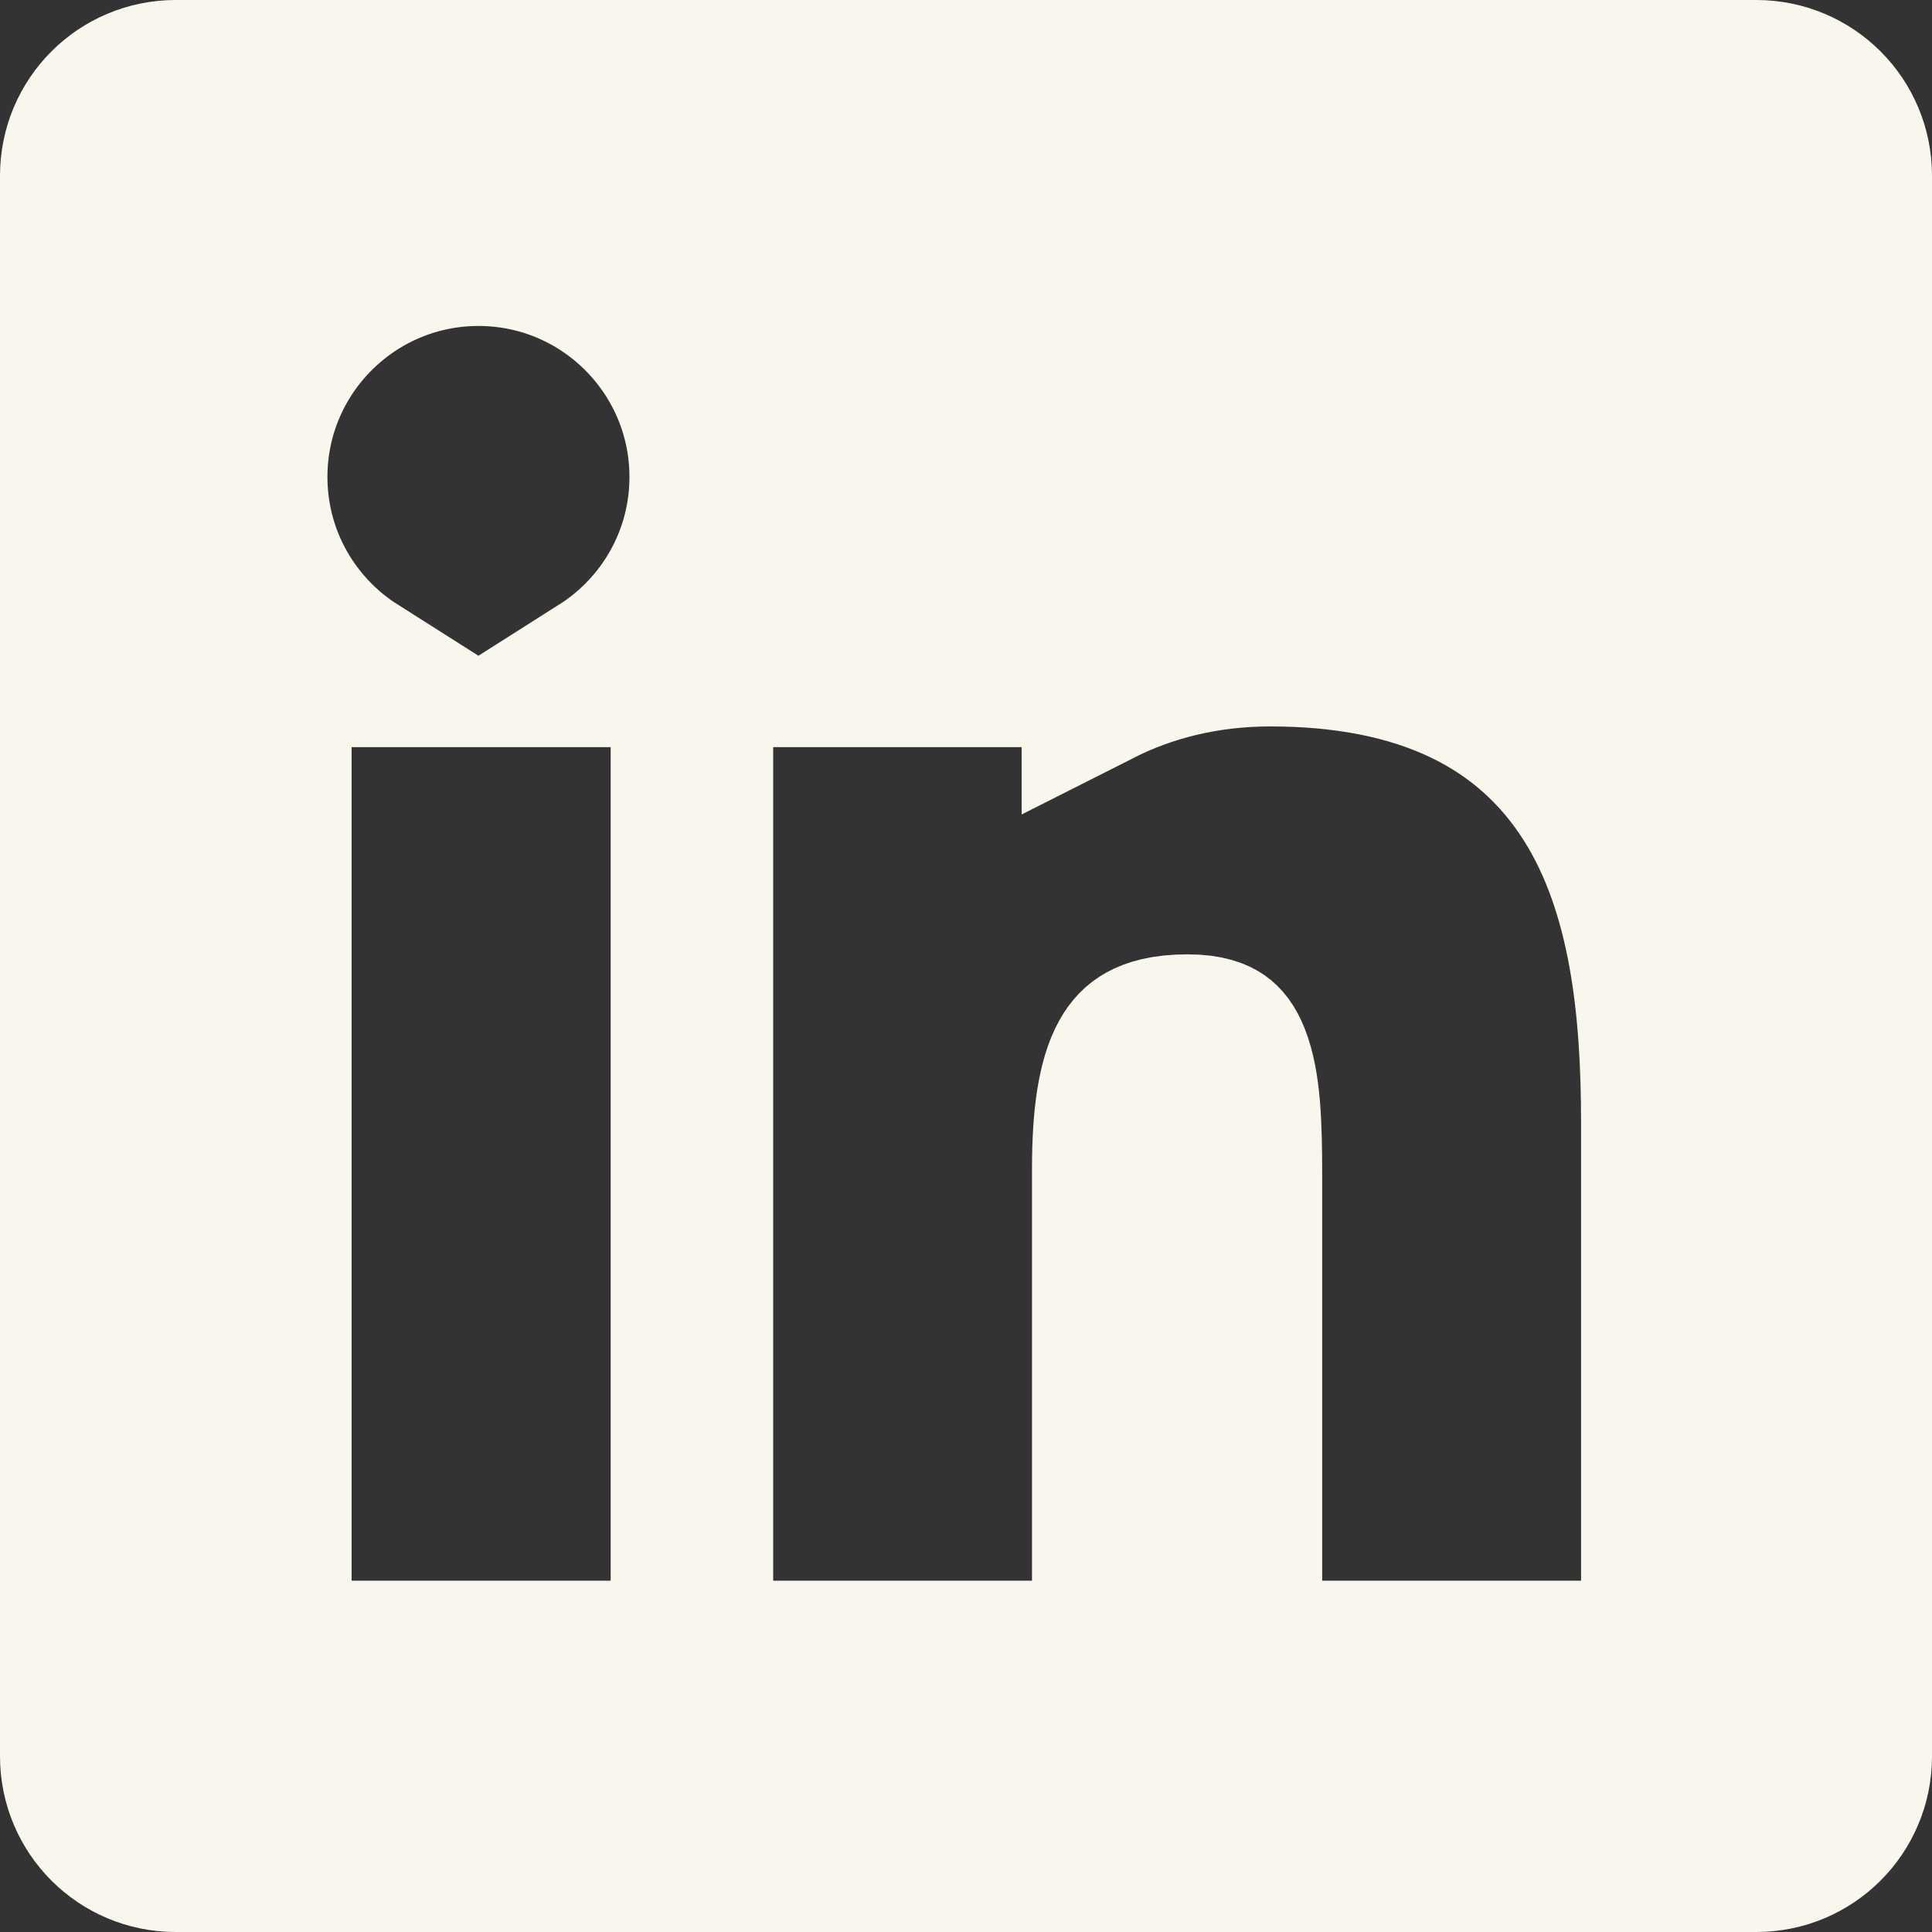 <svg width="25" height="25" viewBox="0 0 25 25" xmlns="http://www.w3.org/2000/svg">
<rect x="0" y="0" width="25" height="25" fill="#333333" stroke="none"/>
<path d="M7.902 21.454H8.902V20.454V9.668V8.668H7.902H7.771C8.597 8.144 9.145 7.221 9.145 6.172C9.145 4.542 7.822 3.218 6.192 3.218C4.561 3.218 3.237 4.541 3.237 6.172C3.237 7.221 3.785 8.144 4.611 8.668H4.55H3.55V9.668V20.454V21.454H4.55H7.902ZM20.459 21.454H21.459V20.454V14.539C21.459 13.064 21.311 11.527 20.567 10.347C19.756 9.061 18.381 8.4 16.438 8.4C15.588 8.4 14.843 8.598 14.22 8.913V8.668H13.22H10.005H9.005V9.668V20.454V21.454H10.005H13.354H14.354V20.454V15.118C14.354 14.434 14.429 13.966 14.582 13.689C14.646 13.574 14.716 13.506 14.801 13.459C14.892 13.408 15.061 13.349 15.367 13.349C15.637 13.349 15.749 13.41 15.792 13.44C15.836 13.471 15.895 13.531 15.953 13.677C16.09 14.026 16.109 14.539 16.109 15.209V20.454V21.454H17.109H20.459ZM2.273 1H22.727C23.431 1 24 1.569 24 2.273V22.727C24 23.431 23.431 24 22.727 24H2.273C1.569 24 1 23.431 1 22.727V2.273C1 1.569 1.569 1 2.273 1Z" fill="#F9F6EE" stroke="#F9F6EE" stroke-width="2"/>
</svg>
